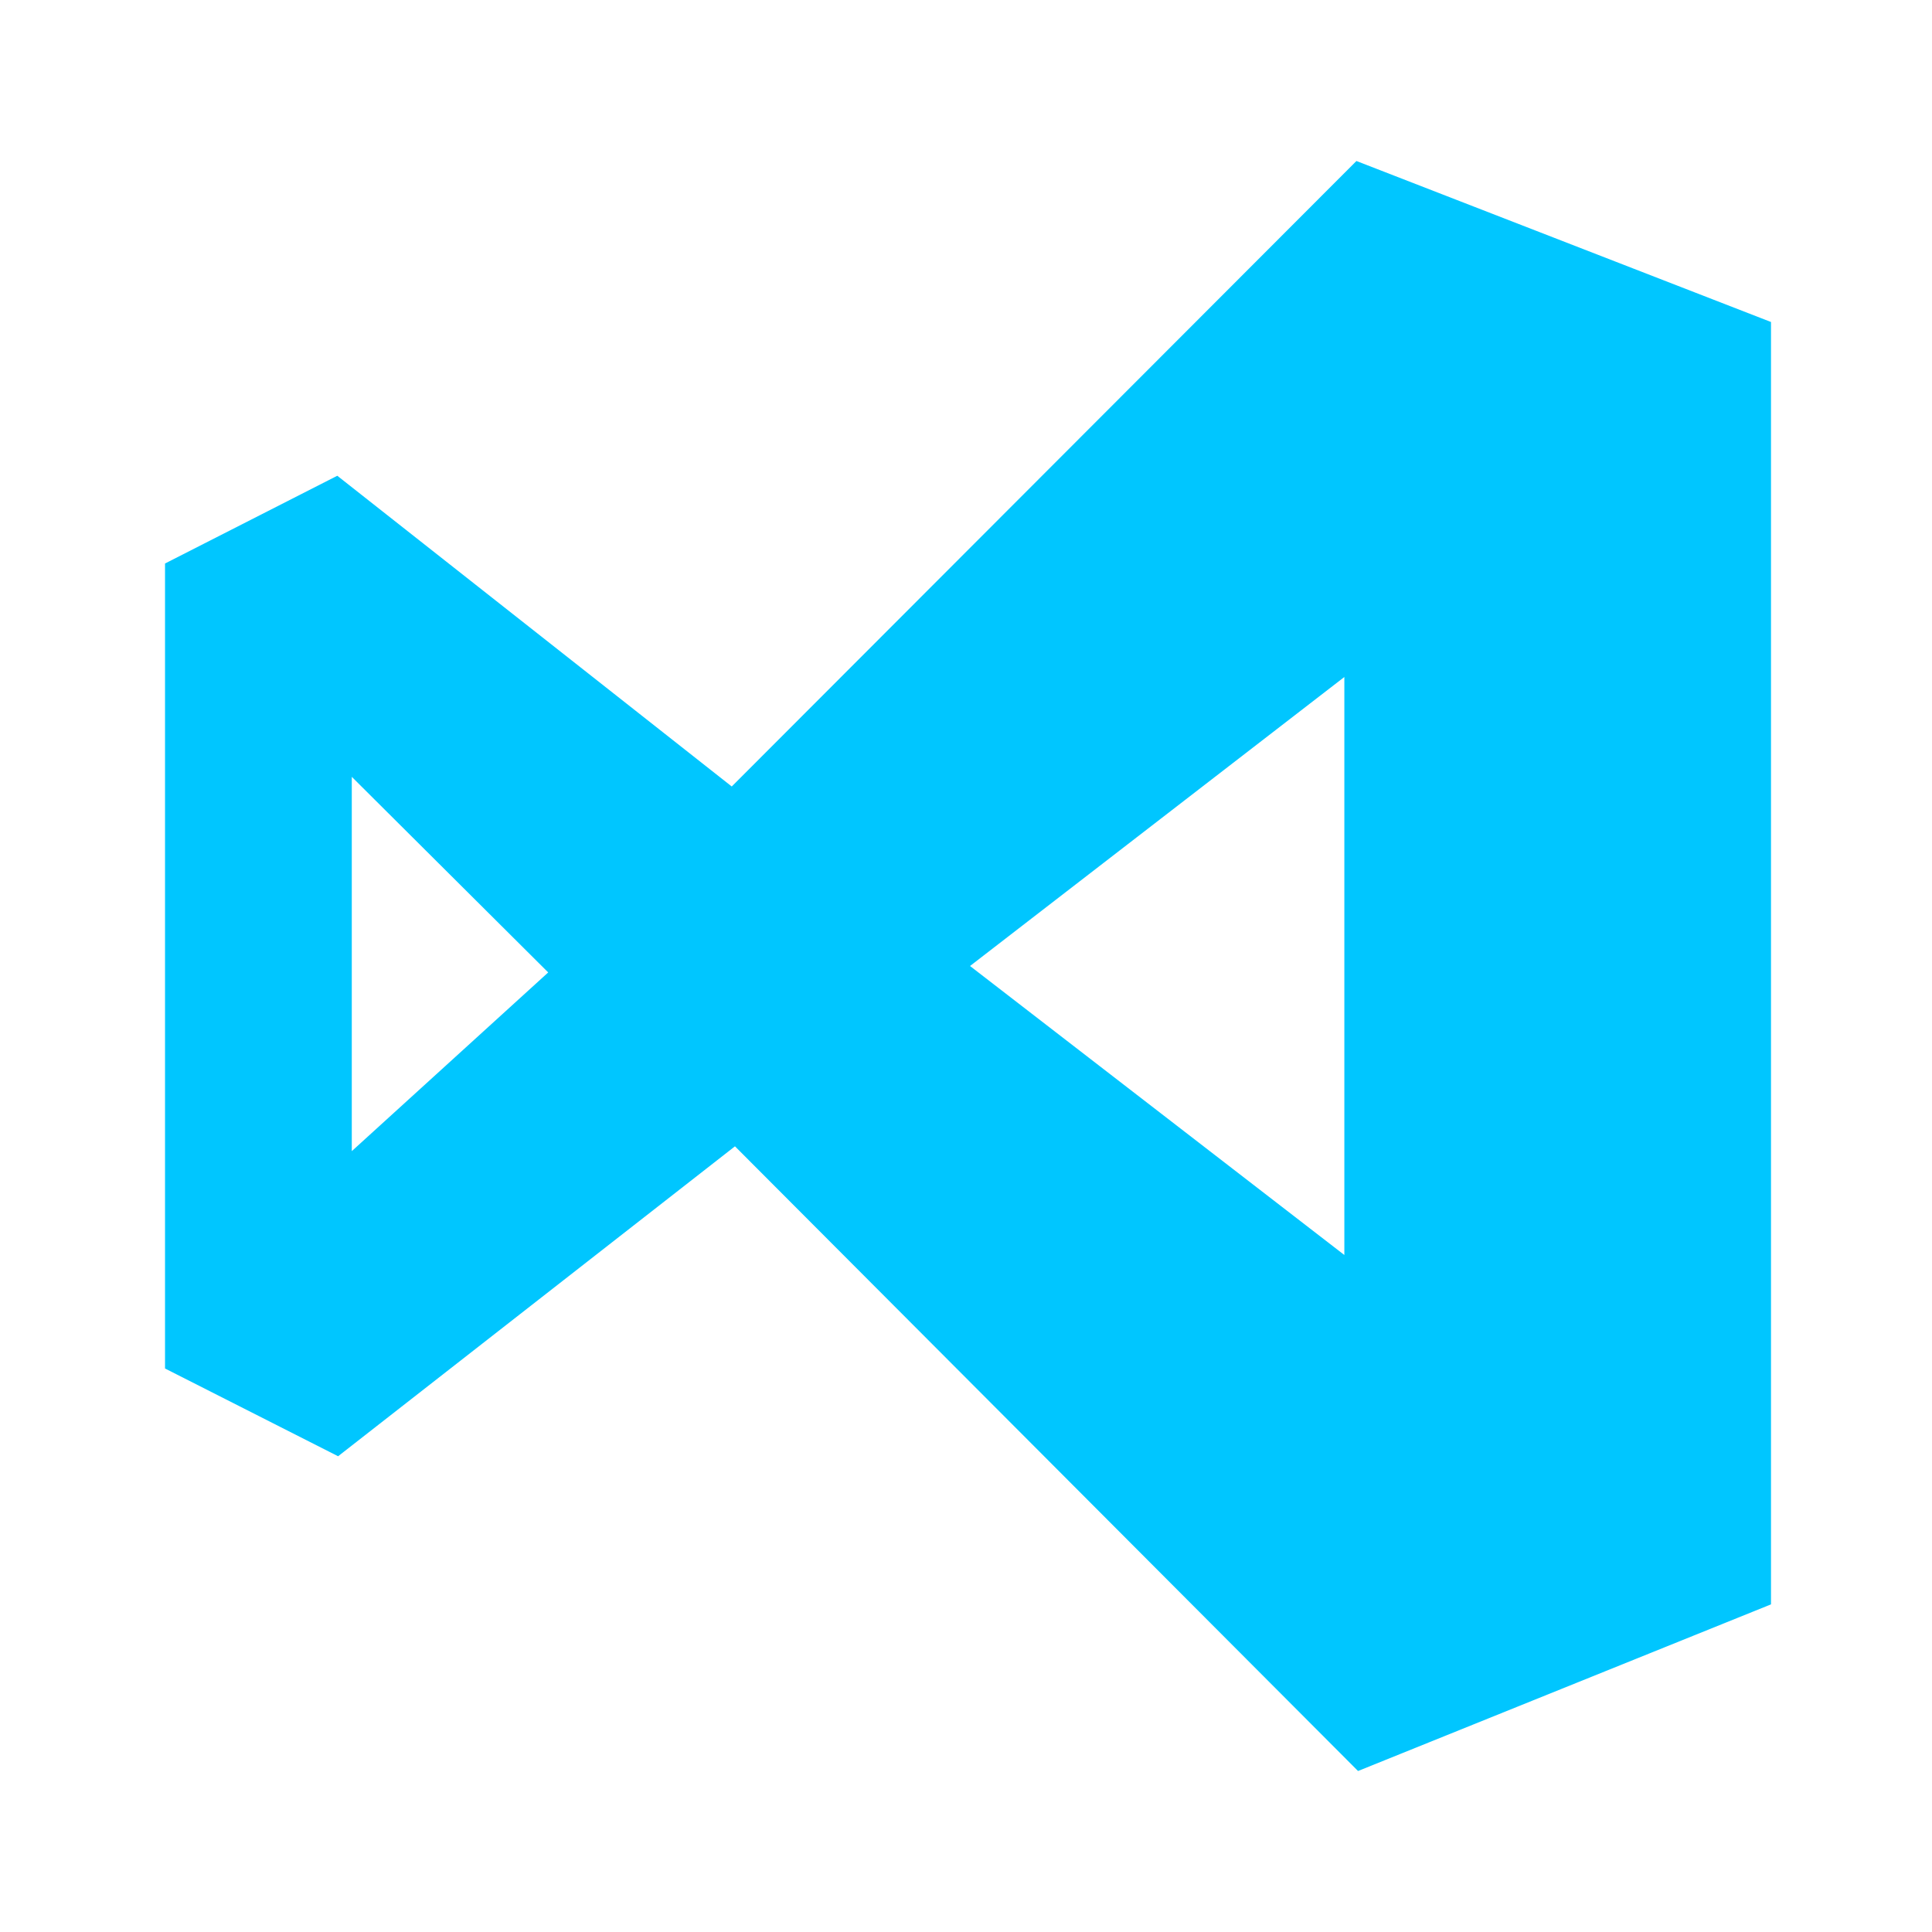 <svg xmlns="http://www.w3.org/2000/svg" data-name="Layer 1" viewBox="0 0 24 24"><path fill="#00C6FF" d="M16.85,2,9.09,9.77,4.19,5.91,2.05,7V17L4.2,18.09l4.93-3.85L16.87,22,22,19.93V4ZM4.37,14.3V9.65l2.44,2.43ZM16.7,15.59,12.05,12,16.7,8.41Z"/></svg>
